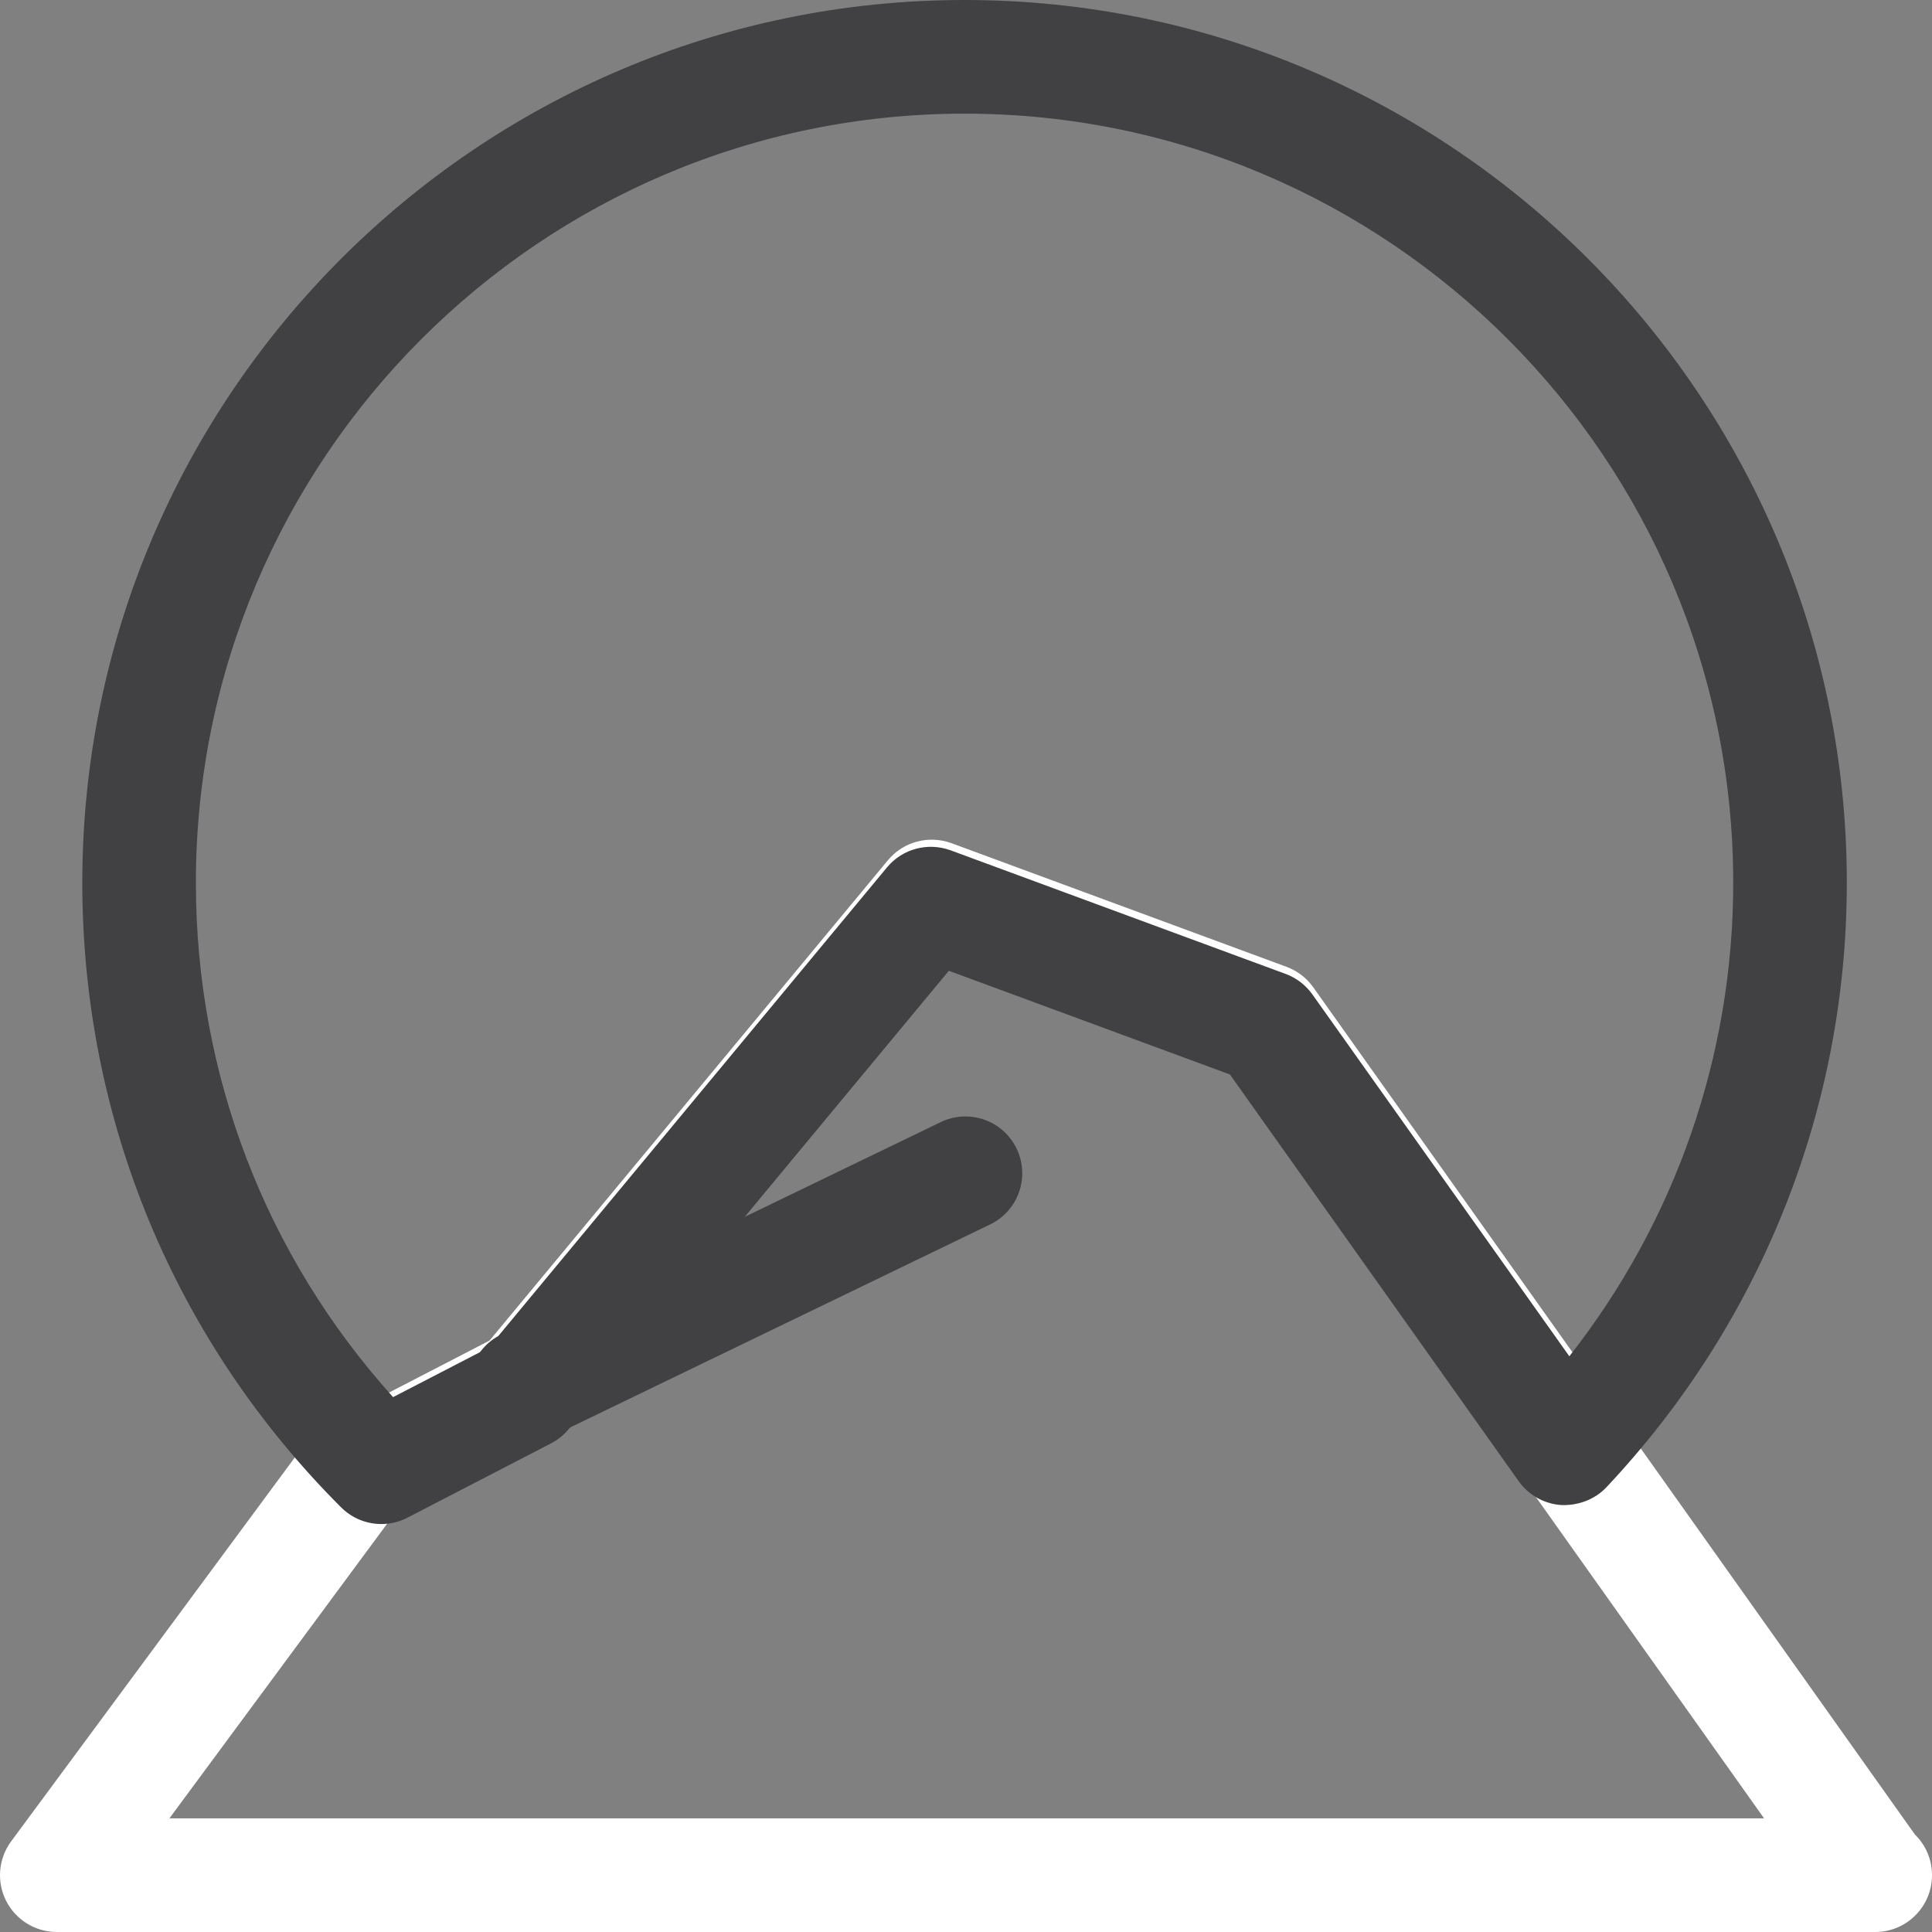 <?xml version="1.0" ?><!DOCTYPE svg  PUBLIC '-//W3C//DTD SVG 1.1//EN'  'http://www.w3.org/Graphics/SVG/1.1/DTD/svg11.dtd'><svg enable-background="new 0 0 512 512" height="512px" id="Layer_1" version="1.1" viewBox="0 0 512 512" width="512px" xml:space="preserve" xmlns="http://www.w3.org/2000/svg" xmlns:xlink="http://www.w3.org/1999/xlink"><rect x="0" y="0" width="512" height="512" fill="#808080" stroke="none"/><g><g><g><g><g><path d="M496.95,512c-0.074,0-0.191,0-0.294,0H15.051c-5.681,0-10.876-3.206-13.44-8.28        c-2.558-5.073-2.036-11.161,1.337-15.734l78.22-105.854c1.366-1.853,3.146-3.367,5.188-4.427l43.379-22.44l105.586-127.308        c4.078-4.927,10.81-6.678,16.791-4.516l88.84,32.78c2.851,1.059,5.306,2.941,7.069,5.411l159.437,224.516        c2.808,2.734,4.542,6.559,4.542,10.793C512,505.265,505.269,512,496.95,512z M44.894,481.883h422.603L326.181,282.867        l-74.494-27.485L150.943,376.854c-1.286,1.559-2.873,2.822-4.666,3.764l-42.982,22.235L44.894,481.883z" fill="#ffffff"/></g></g><g><path d="M139.369,382.294c-5.592,0-10.964-3.133-13.558-8.515c-3.616-7.484-0.479-16.485,7.003-20.104       l116.492-56.308c7.488-3.604,16.483-0.472,20.099,7.014s0.485,16.486-7.011,20.104l-116.485,56.309       C143.8,381.81,141.566,382.294,139.369,382.294z" fill="#414042"/></g></g><g><path d="M101.06,403.883c-3.901,0-7.753-1.515-10.641-4.397C46.18,355.279,21.812,296.484,21.812,233.94      C21.812,104.942,126.7,0,255.618,0c128.927,0,233.807,104.942,233.807,233.94c0,59.633-22.634,116.53-63.713,160.206      c-3.102,3.279-7.54,4.883-11.993,4.706c-4.512-0.322-8.627-2.633-11.244-6.309L325.945,284.75l-74.494-27.485L150.708,378.735      c-1.285,1.559-2.873,2.824-4.666,3.764l-38.073,19.707C105.778,403.338,103.412,403.883,101.06,403.883z M255.618,30.118      c-112.325,0-203.706,91.441-203.706,203.823c0,50.839,18.475,98.839,52.256,136.31l25.331-13.104l105.586-127.308      c4.086-4.912,10.817-6.677,16.792-4.514l88.839,32.778c2.852,1.06,5.306,2.941,7.069,5.411l68.107,95.912      c28.131-35.823,43.431-79.734,43.431-125.485C459.324,121.559,367.937,30.118,255.618,30.118z" fill="#414042"/></g></g></g></svg>